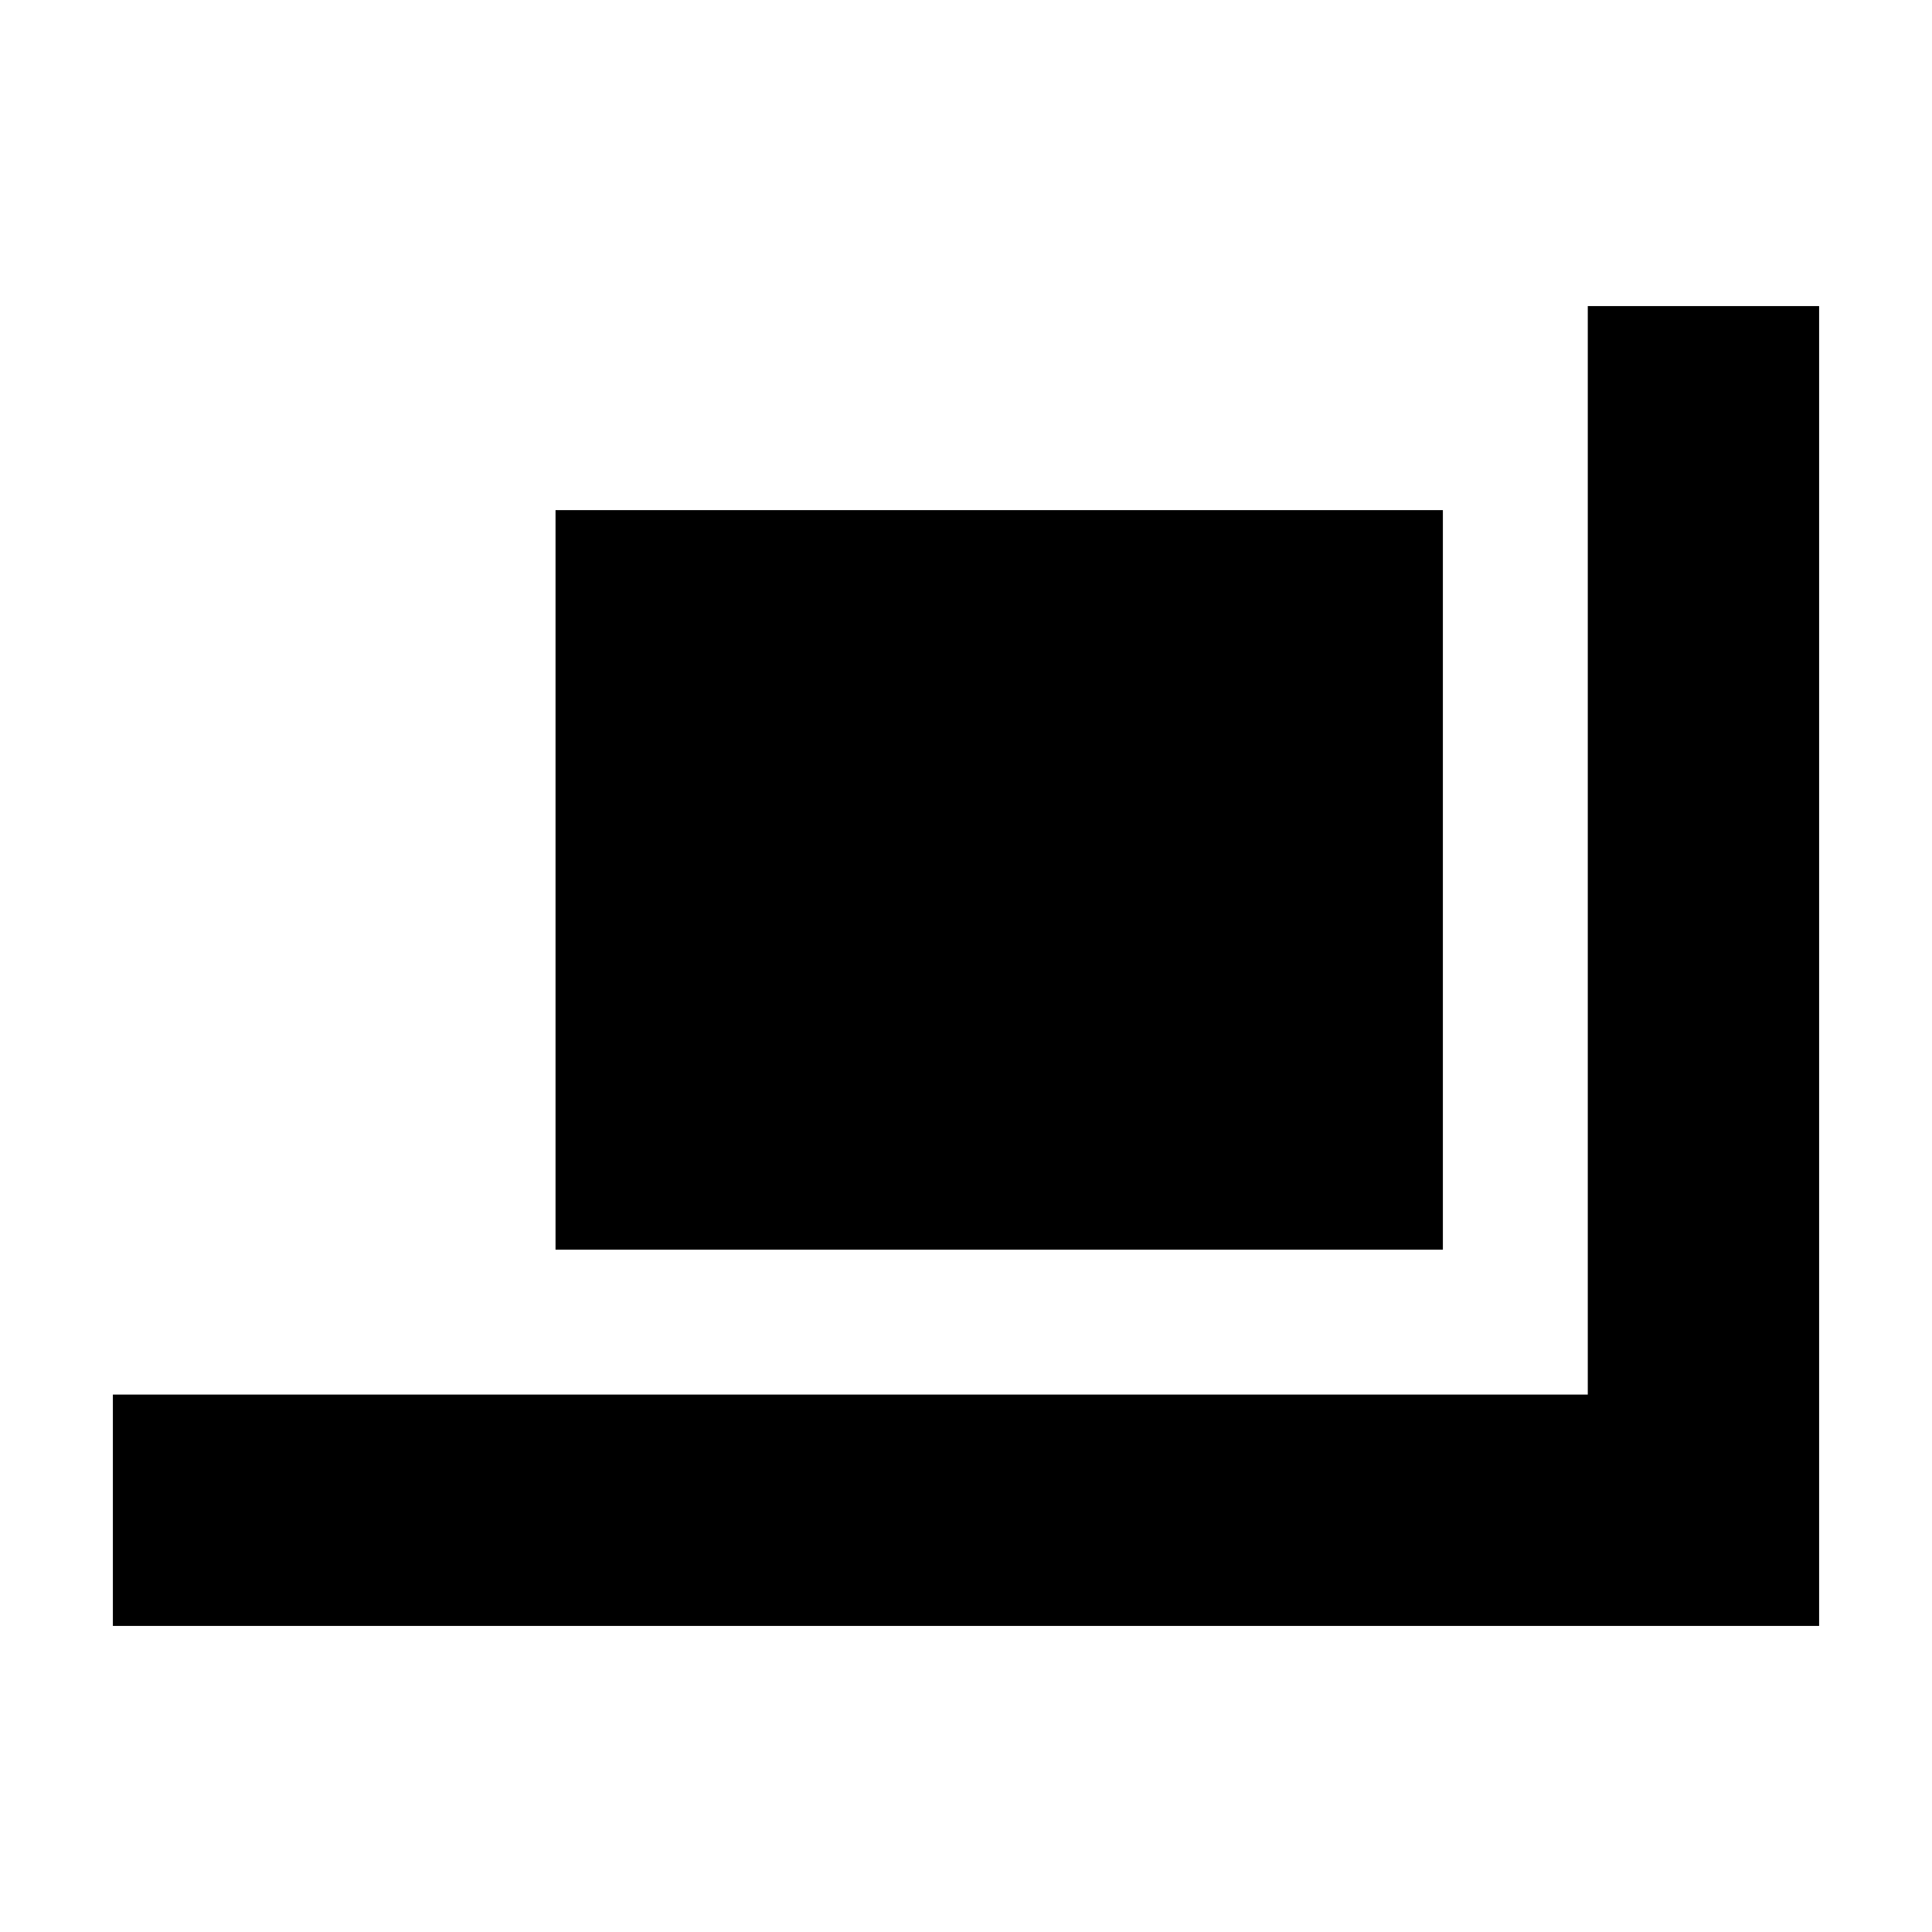 <svg xmlns="http://www.w3.org/2000/svg" height="20" viewBox="0 -960 960 960" width="20"><path d="M276.04-339.04v-367.48h440.92v367.48H276.04ZM56.09-152.09v-114.95h732.87v-540.87h114.95v655.82H56.09Z"/></svg>